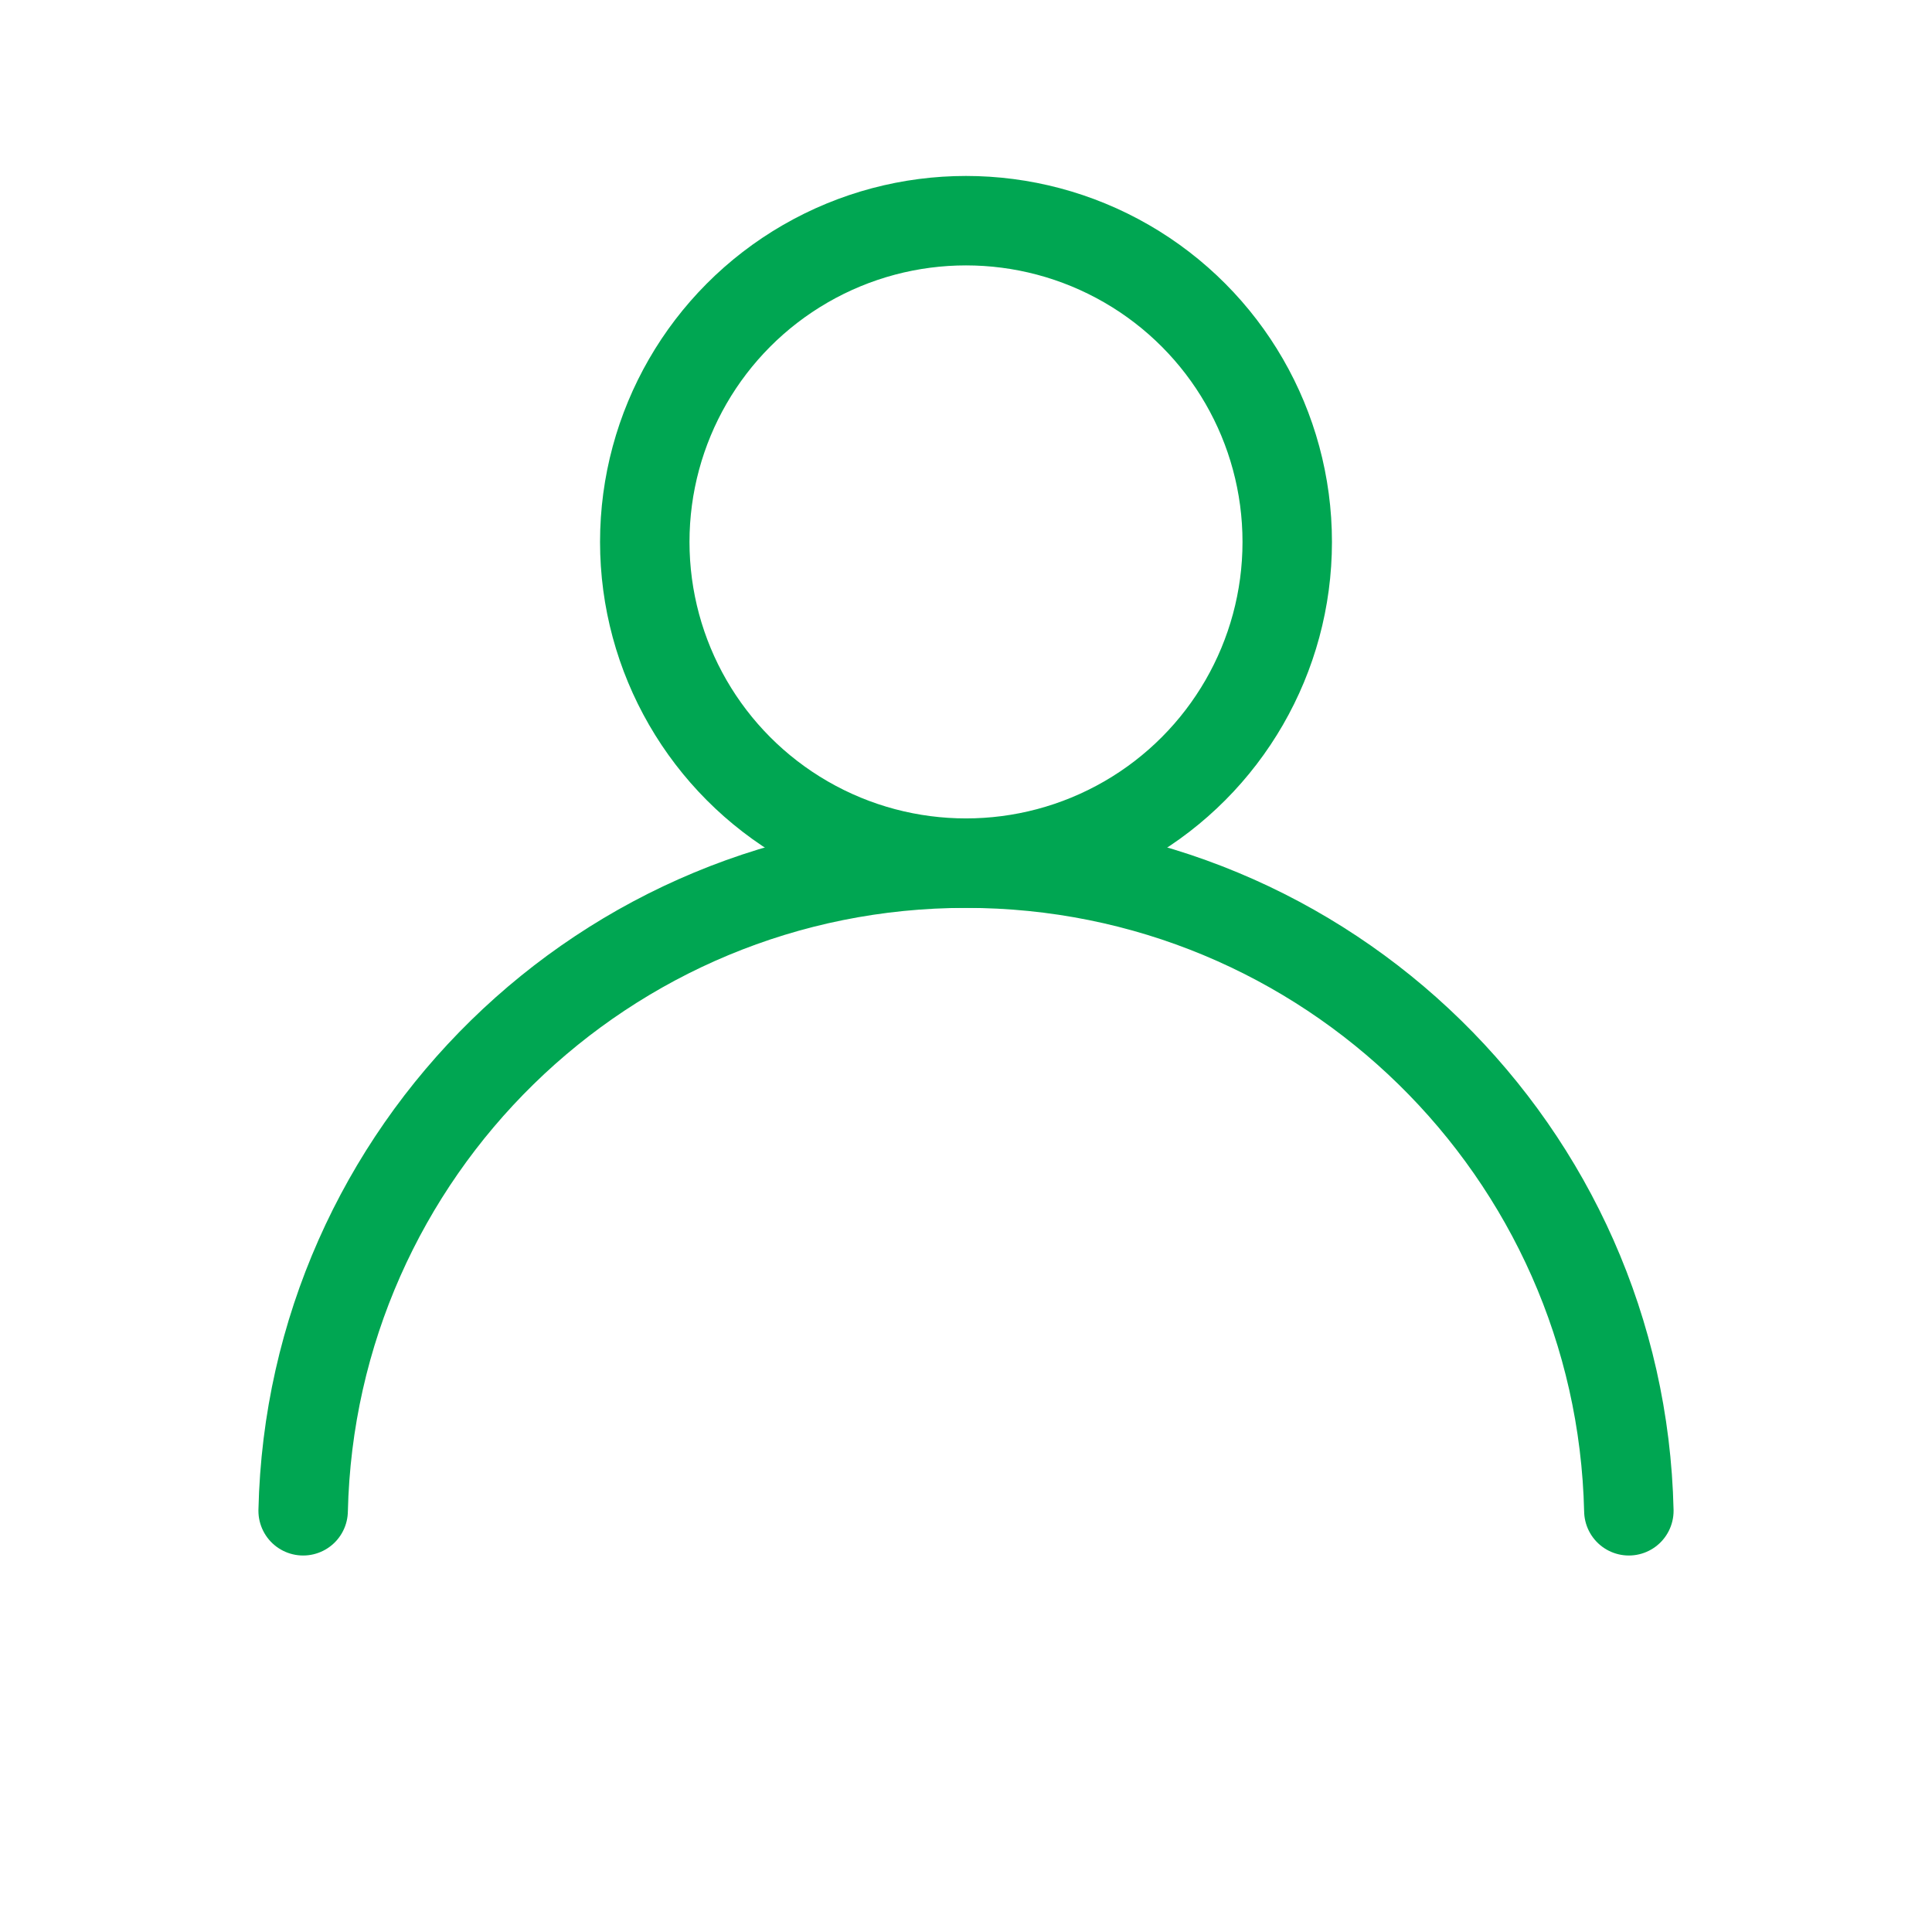 <?xml version="1.0" encoding="utf-8"?>
<!-- Generator: Adobe Illustrator 23.0.5, SVG Export Plug-In . SVG Version: 6.00 Build 0)  -->
<svg version="1.1" xmlns="http://www.w3.org/2000/svg" xmlns:xlink="http://www.w3.org/1999/xlink" x="0px" y="0px"
	 viewBox="0 0 1080 1080" style="enable-background:new 0 0 1080 1080;" xml:space="preserve">
<style type="text/css">
	.st0{display:none;}
	.st1{display:inline;fill:#606060;}
	.st2{fill:none;stroke:#00A652;stroke-width:50;stroke-linecap:round;stroke-linejoin:round;stroke-miterlimit:10;}
	.st3{display:inline;}
	.st4{fill:none;stroke:#FFFFFF;stroke-width:50;stroke-linecap:round;stroke-linejoin:round;stroke-miterlimit:10;}
	.st5{fill:#00A652;}
	.st6{fill:#FFFFFF;}
	.st7{fill:#606060;}
</style>
<g id="BG" class="st0">
	<rect class="st1" width="1080" height="1080"/>
</g>
<g id="Profile_Green">
	<g>
		<circle class="st2" cx="540" cy="302.93" r="179.57"/>
		<path class="st2" d="M910.54,844.54C905.97,643.82,741.82,482.51,540,482.51S174.03,643.82,169.46,844.54"/>
	</g>
</g>
<g id="Profile_White" class="st0">
	<g class="st3">
		<circle class="st4" cx="540" cy="302.93" r="179.57"/>
		<path class="st4" d="M910.54,844.54C905.97,643.82,741.82,482.51,540,482.51S174.03,643.82,169.46,844.54"/>
	</g>
</g>
<g id="Camera_Green" class="st0">
	<g class="st3">
		<path class="st2" d="M742.08,876.84H337.92c-63.54,0-115.04-51.51-115.04-115.04V357.64c0-63.54,51.51-115.04,115.04-115.04
			h404.16c63.54,0,115.04,51.51,115.04,115.04V761.8C857.12,825.34,805.62,876.84,742.08,876.84z"/>
		<circle class="st2" cx="540" cy="559.72" r="158.71"/>
		<path class="st2" d="M621.44,161.23H470.05c-16.18,0-31.3,8.03-40.36,21.43l-40.54,59.94h313.19l-40.54-59.94
			C652.74,169.26,637.62,161.23,621.44,161.23z"/>
		<circle class="st5" cx="734.25" cy="359.12" r="24.99"/>
	</g>
</g>
<g id="Camera_White" class="st0">
	<g class="st3">
		<path class="st4" d="M742.08,876.84H337.92c-63.54,0-115.04-51.51-115.04-115.04V357.64c0-63.54,51.51-115.04,115.04-115.04
			h404.16c63.54,0,115.04,51.51,115.04,115.04V761.8C857.12,825.34,805.62,876.84,742.08,876.84z"/>
		<circle class="st4" cx="540" cy="559.72" r="158.71"/>
		<path class="st4" d="M621.44,161.23H470.05c-16.18,0-31.3,8.03-40.36,21.43l-40.54,59.94h313.19l-40.54-59.94
			C652.74,169.26,637.62,161.23,621.44,161.23z"/>
		<circle class="st6" cx="734.25" cy="359.12" r="24.99"/>
	</g>
</g>
<g id="LIHAT" class="st0">
	<g class="st3">
		<path class="st7" d="M0,540v540h540C241.77,1080,0,838.23,0,540z"/>
		<path class="st7" d="M540,0H0v540C0,241.77,241.77,0,540,0z"/>
		<path class="st7" d="M540,1080h540V540C1080,838.23,838.23,1080,540,1080z"/>
		<path class="st7" d="M540,0c298.23,0,540,241.77,540,540V0H540z"/>
	</g>
</g>
</svg>
